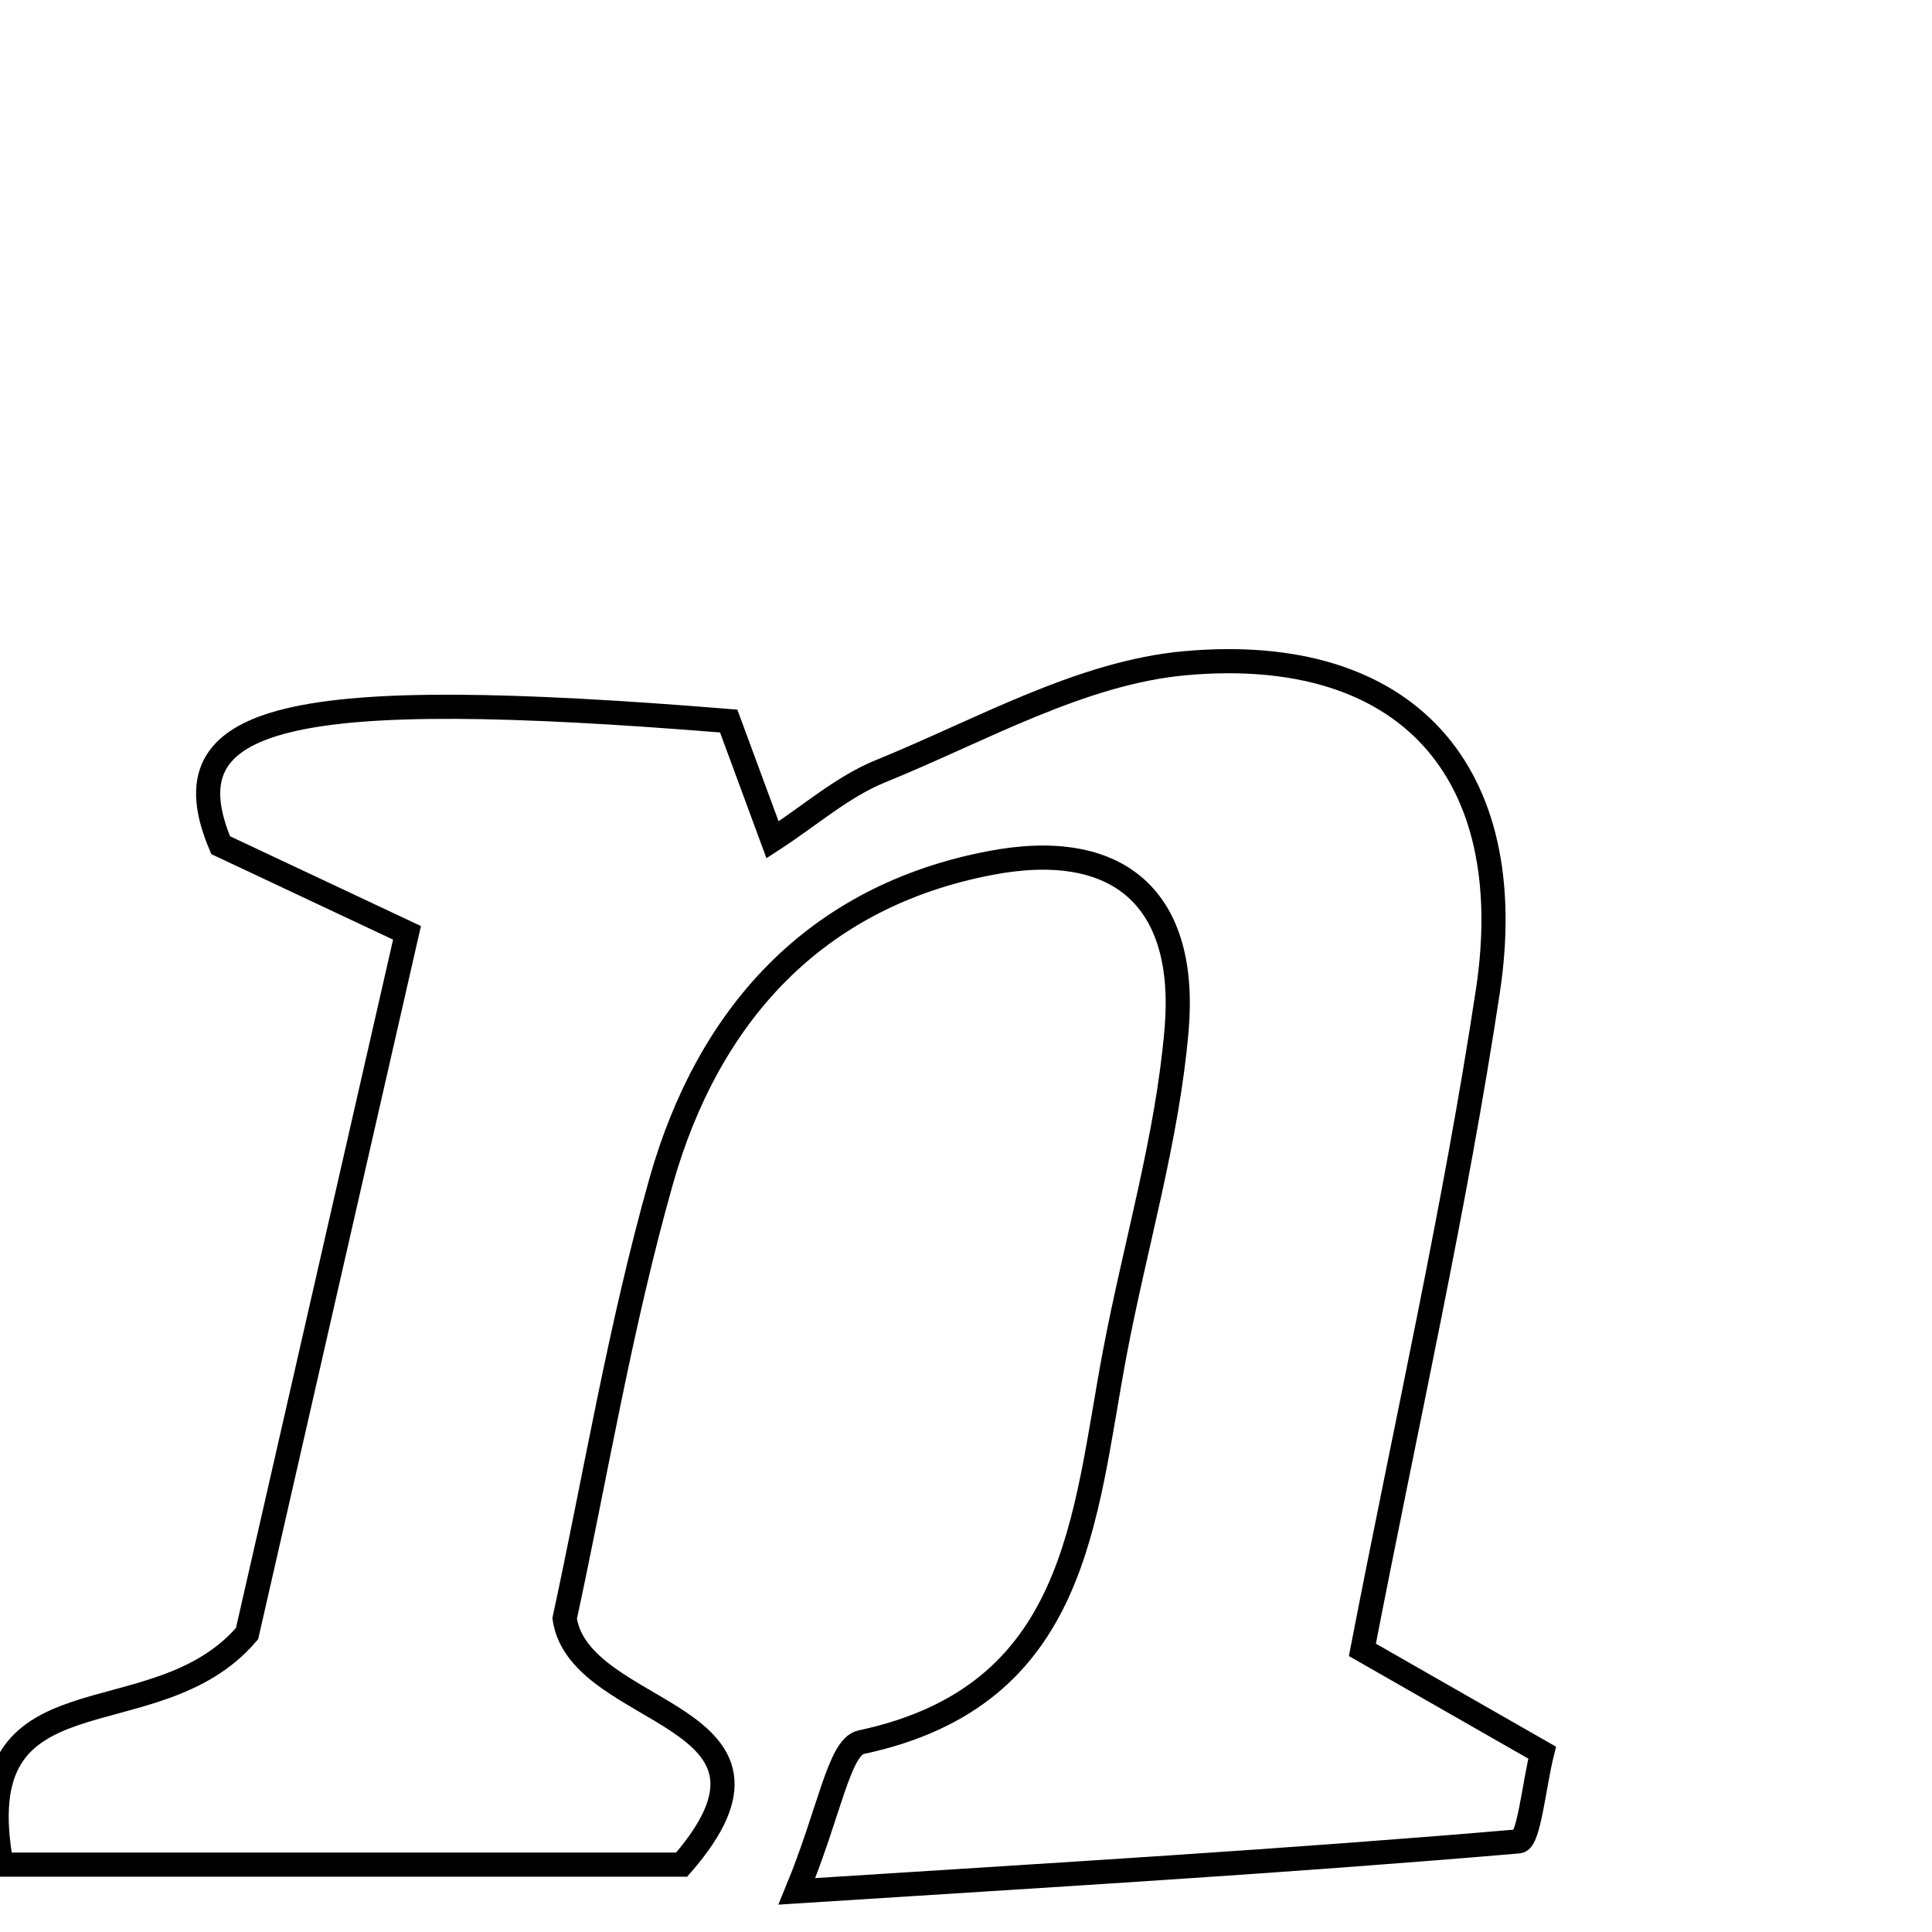 <svg xmlns="http://www.w3.org/2000/svg" viewBox="0.0 0.0 24.0 24.0" height="200px" width="200px"><path fill="none" stroke="black" stroke-width=".3" stroke-opacity="1.0"  filling="0" d="M14.729 8.238 C17.475 7.994 18.894 9.589 18.483 12.311 C18.076 15 17.473 17.66 16.924 20.495 C17.652 20.912 18.342 21.306 19.157 21.772 C19.059 22.161 18.992 22.864 18.866 22.874 C16.008 23.119 13.143 23.288 9.899 23.495 C10.307 22.508 10.423 21.701 10.698 21.642 C13.4 21.066 13.462 18.853 13.847 16.815 C14.1 15.472 14.501 14.145 14.616 12.792 C14.755 11.162 13.895 10.415 12.3 10.721 C10.119 11.138 8.799 12.613 8.215 14.668 C7.701 16.483 7.393 18.357 7.014 20.106 C7.202 21.361 10.127 21.257 8.468 23.163 C5.601 23.163 2.793 23.163 0.019 23.163 C-0.45 20.623 1.907 21.654 3.069 20.293 C3.64 17.792 4.334 14.752 5.056 11.588 C4.137 11.155 3.41 10.814 2.741 10.499 C2.052 8.866 3.567 8.511 9.052 8.957 C9.218 9.407 9.39 9.872 9.597 10.433 C10.062 10.131 10.466 9.772 10.939 9.58 C12.185 9.074 13.434 8.352 14.729 8.238"></path></svg>